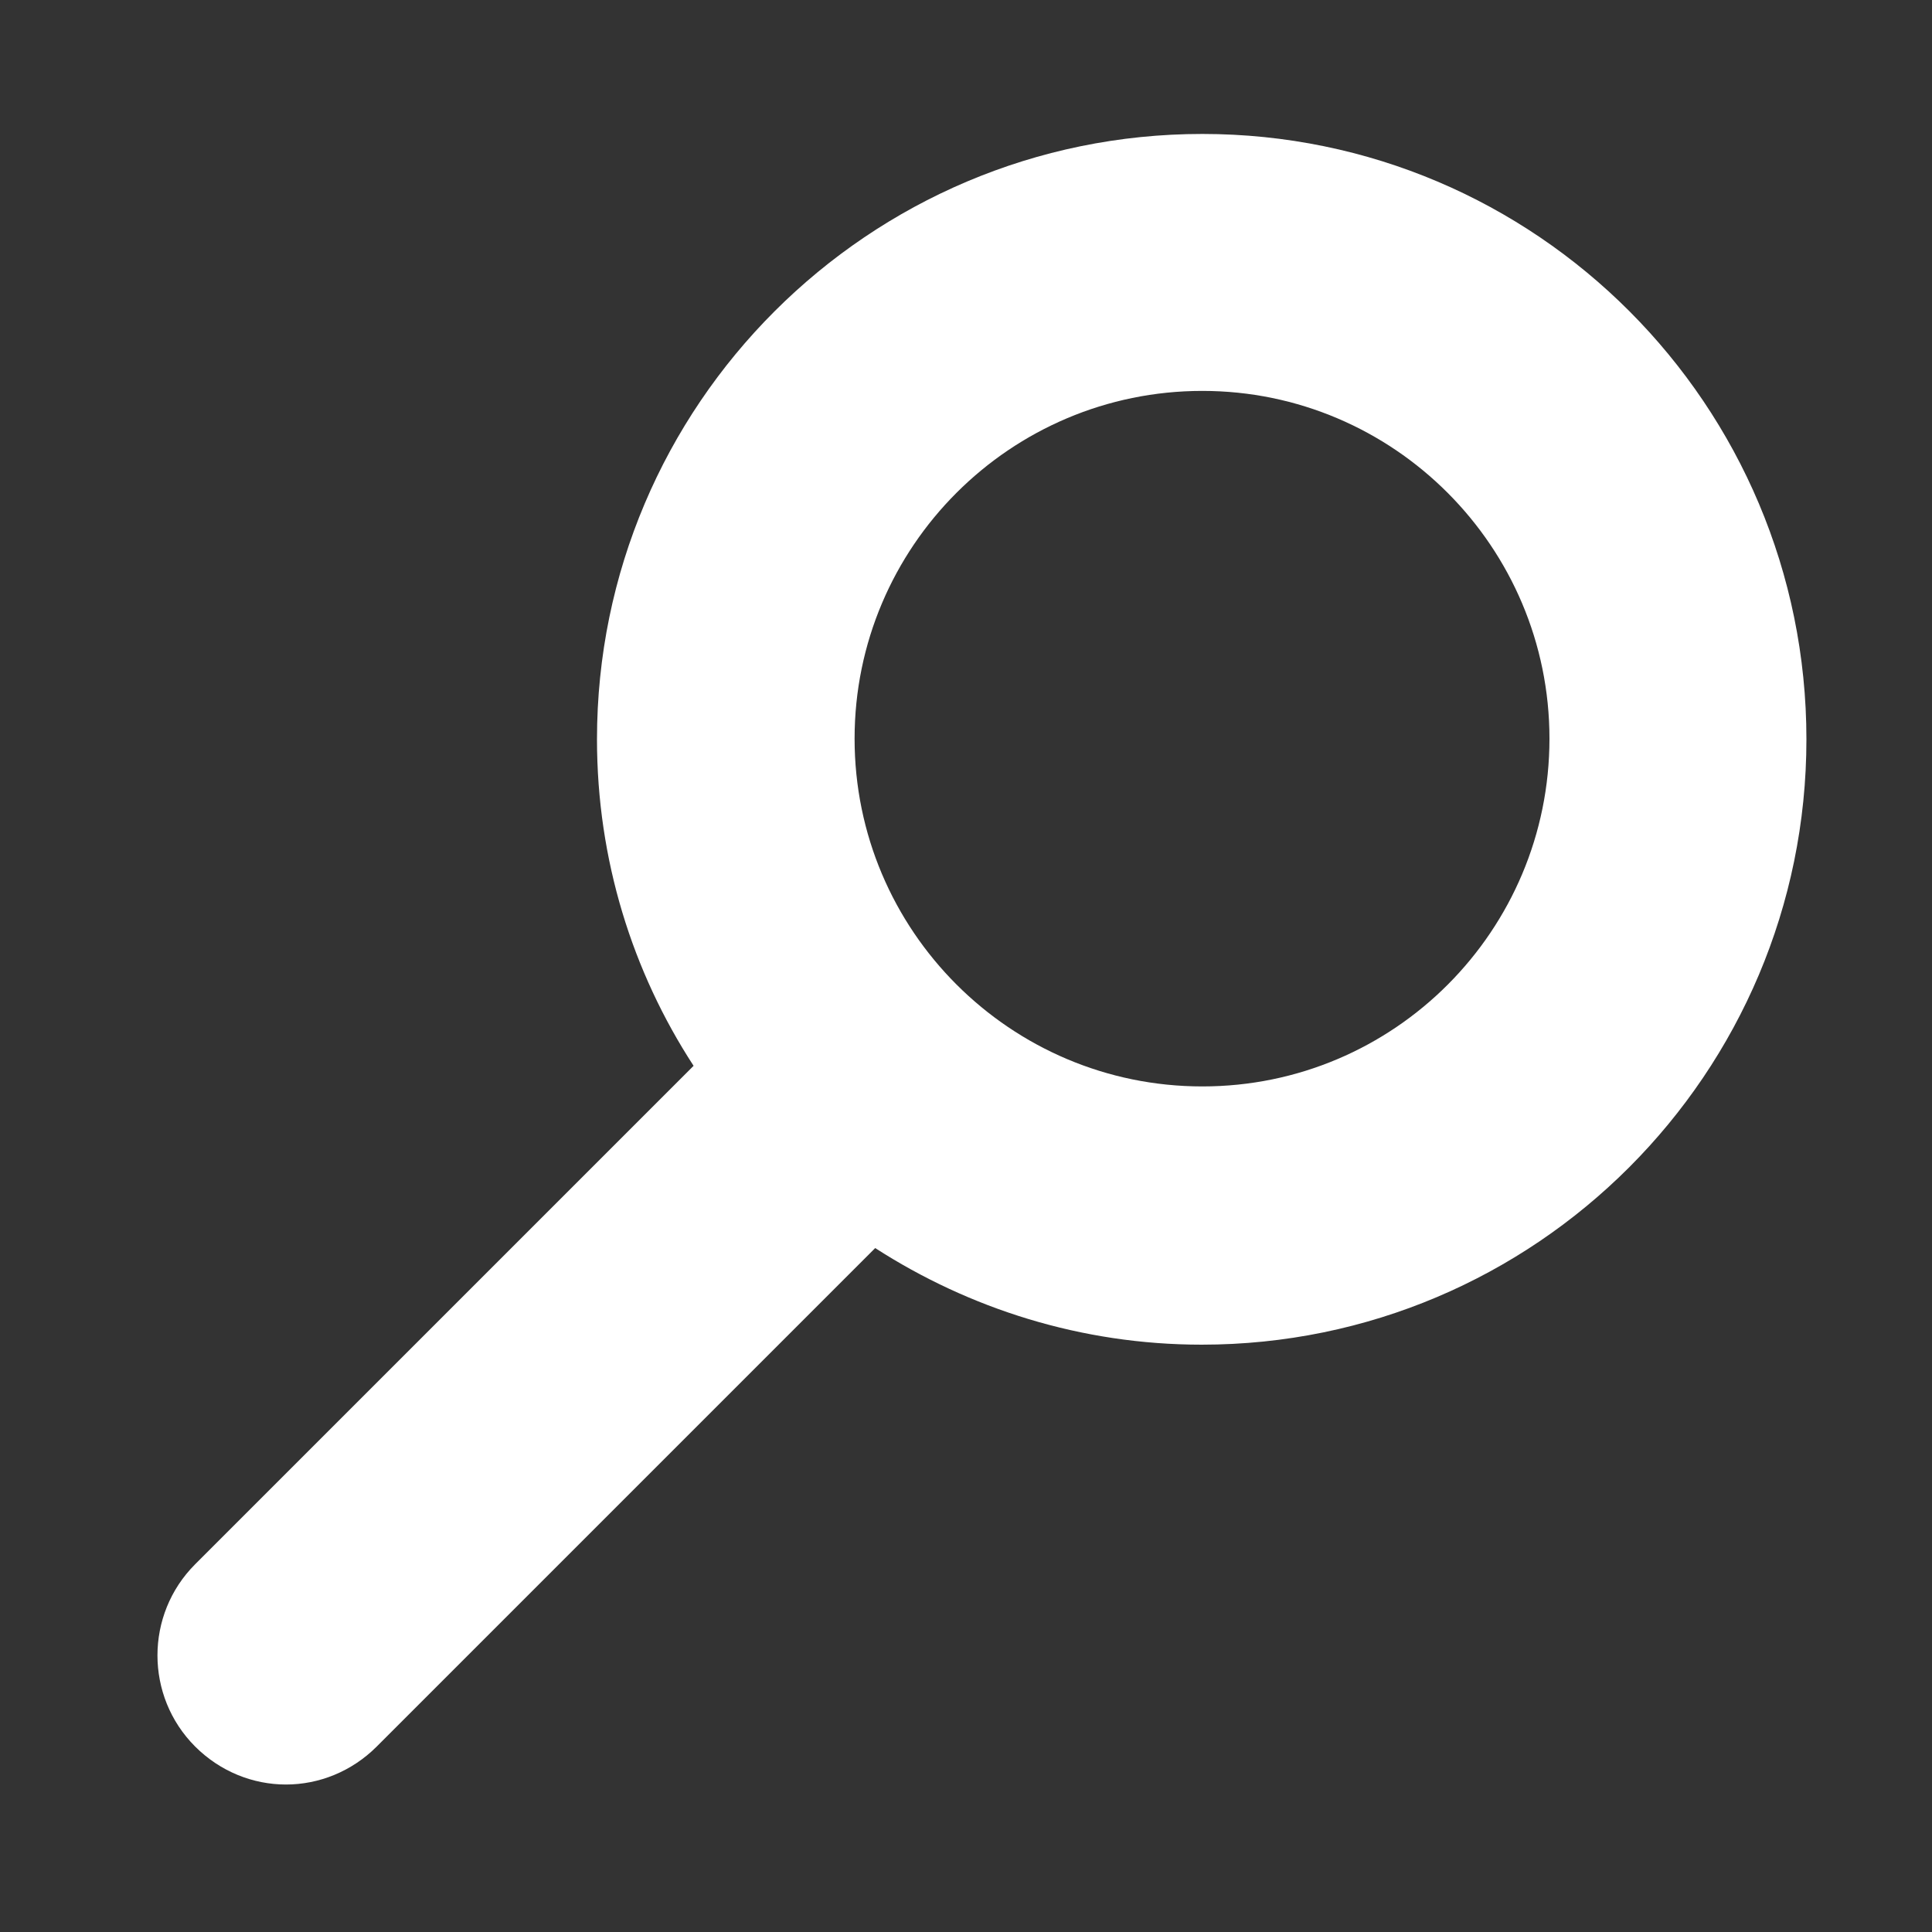<?xml version="1.0" encoding="utf-8"?>
<svg version="1.1" xmlns="http://www.w3.org/2000/svg" xmlns:xlink="http://www.w3.org/1999/xlink" x="0px" y="0px" width="30px"
	 height="30px" viewBox="0 0 30 30" enable-background="new 0 0 30 30" xml:space="preserve">
<rect x="0" y="0" width="30" height="30" fill="#333333" stroke="none"/>
<g>
    <path fill="#FFFFFF" d="M18.67,2.08c-5.18,0-9.4,4.21-9.4,9.4c0,1.87,0.55,3.61,1.5,5.07l-7.74,7.74c-0.78,0.78-0.78,2.05,0,2.83
    c0.39,0.39,0.9,0.59,1.41,0.59s1.02-0.2,1.41-0.59l7.74-7.74c1.46,0.94,3.2,1.5,5.07,1.5c5.18,0,9.39-4.21,9.39-9.4
    S23.85,2.08,18.67,2.08z M18.67,16.87c-2.98,0-5.4-2.42-5.4-5.4s2.42-5.4,5.4-5.4c2.97,0,5.39,2.42,5.39,5.4
    S21.65,16.87,18.67,16.87z"/>
    <rect fill="none" width="30" height="30"/>
</g>
</svg>

